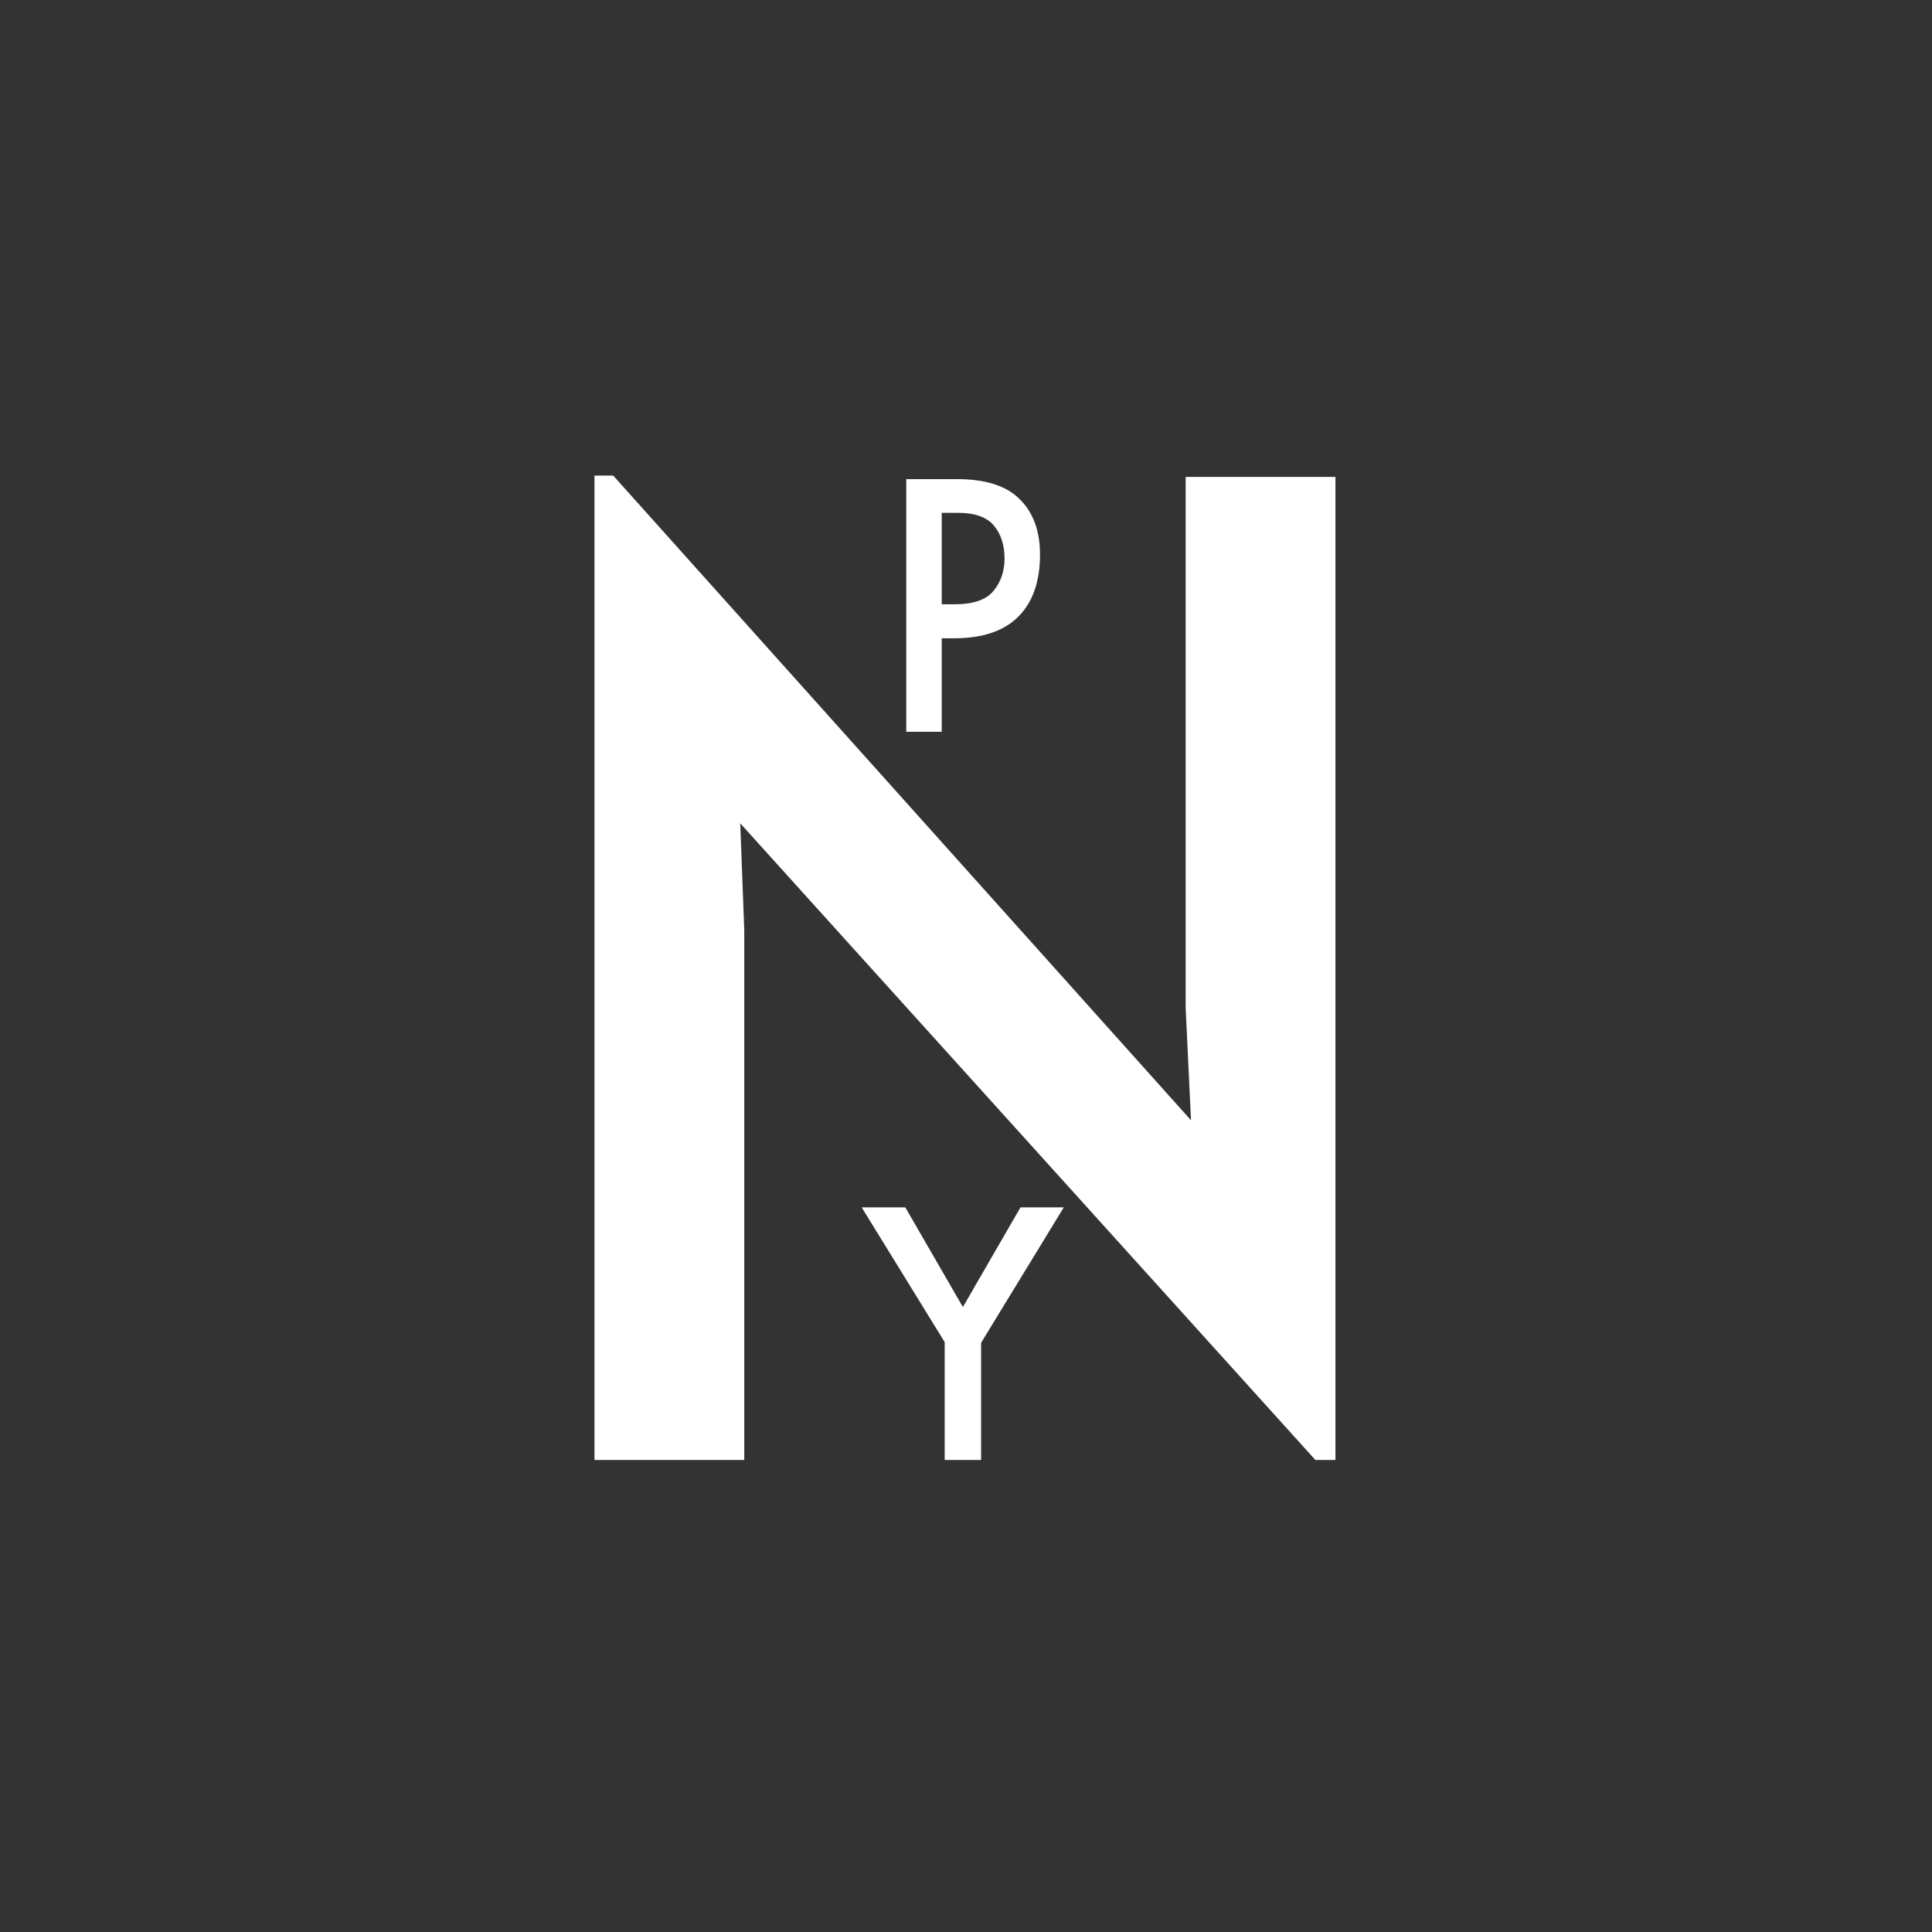 <svg width="130" height="130" viewBox="0 0 130 130" fill="none" xmlns="http://www.w3.org/2000/svg">
<rect x="0" y="0" width="130" height="130" fill="#333333" stroke="none"/>
<path d="M60.98 32.24H64.403C66.332 32.24 67.741 32.695 68.628 33.605C69.529 34.499 69.98 35.733 69.98 37.305C69.98 39.125 69.494 40.52 68.522 41.492C67.55 42.463 66.107 42.949 64.191 42.949H63.367V49.24H60.98V32.24ZM64.255 40.659C65.494 40.659 66.36 40.358 66.853 39.757C67.346 39.156 67.593 38.431 67.593 37.583C67.593 36.673 67.353 35.933 66.874 35.362C66.395 34.792 65.593 34.507 64.466 34.507H63.367V40.659H64.255Z" fill="white"/>
<path d="M49.81 55.4L50.08 62.6V98.24H40V32H41.26L80.14 75.38L79.78 67.82V32.09H89.86V98.24H88.51L49.81 55.4Z" fill="white"/>
<path d="M63.565 90.307L57.98 81.24H60.915L64.791 87.948L68.667 81.24H71.58L66.017 90.353V98.24H63.565V90.307Z" fill="white"/>
</svg>
